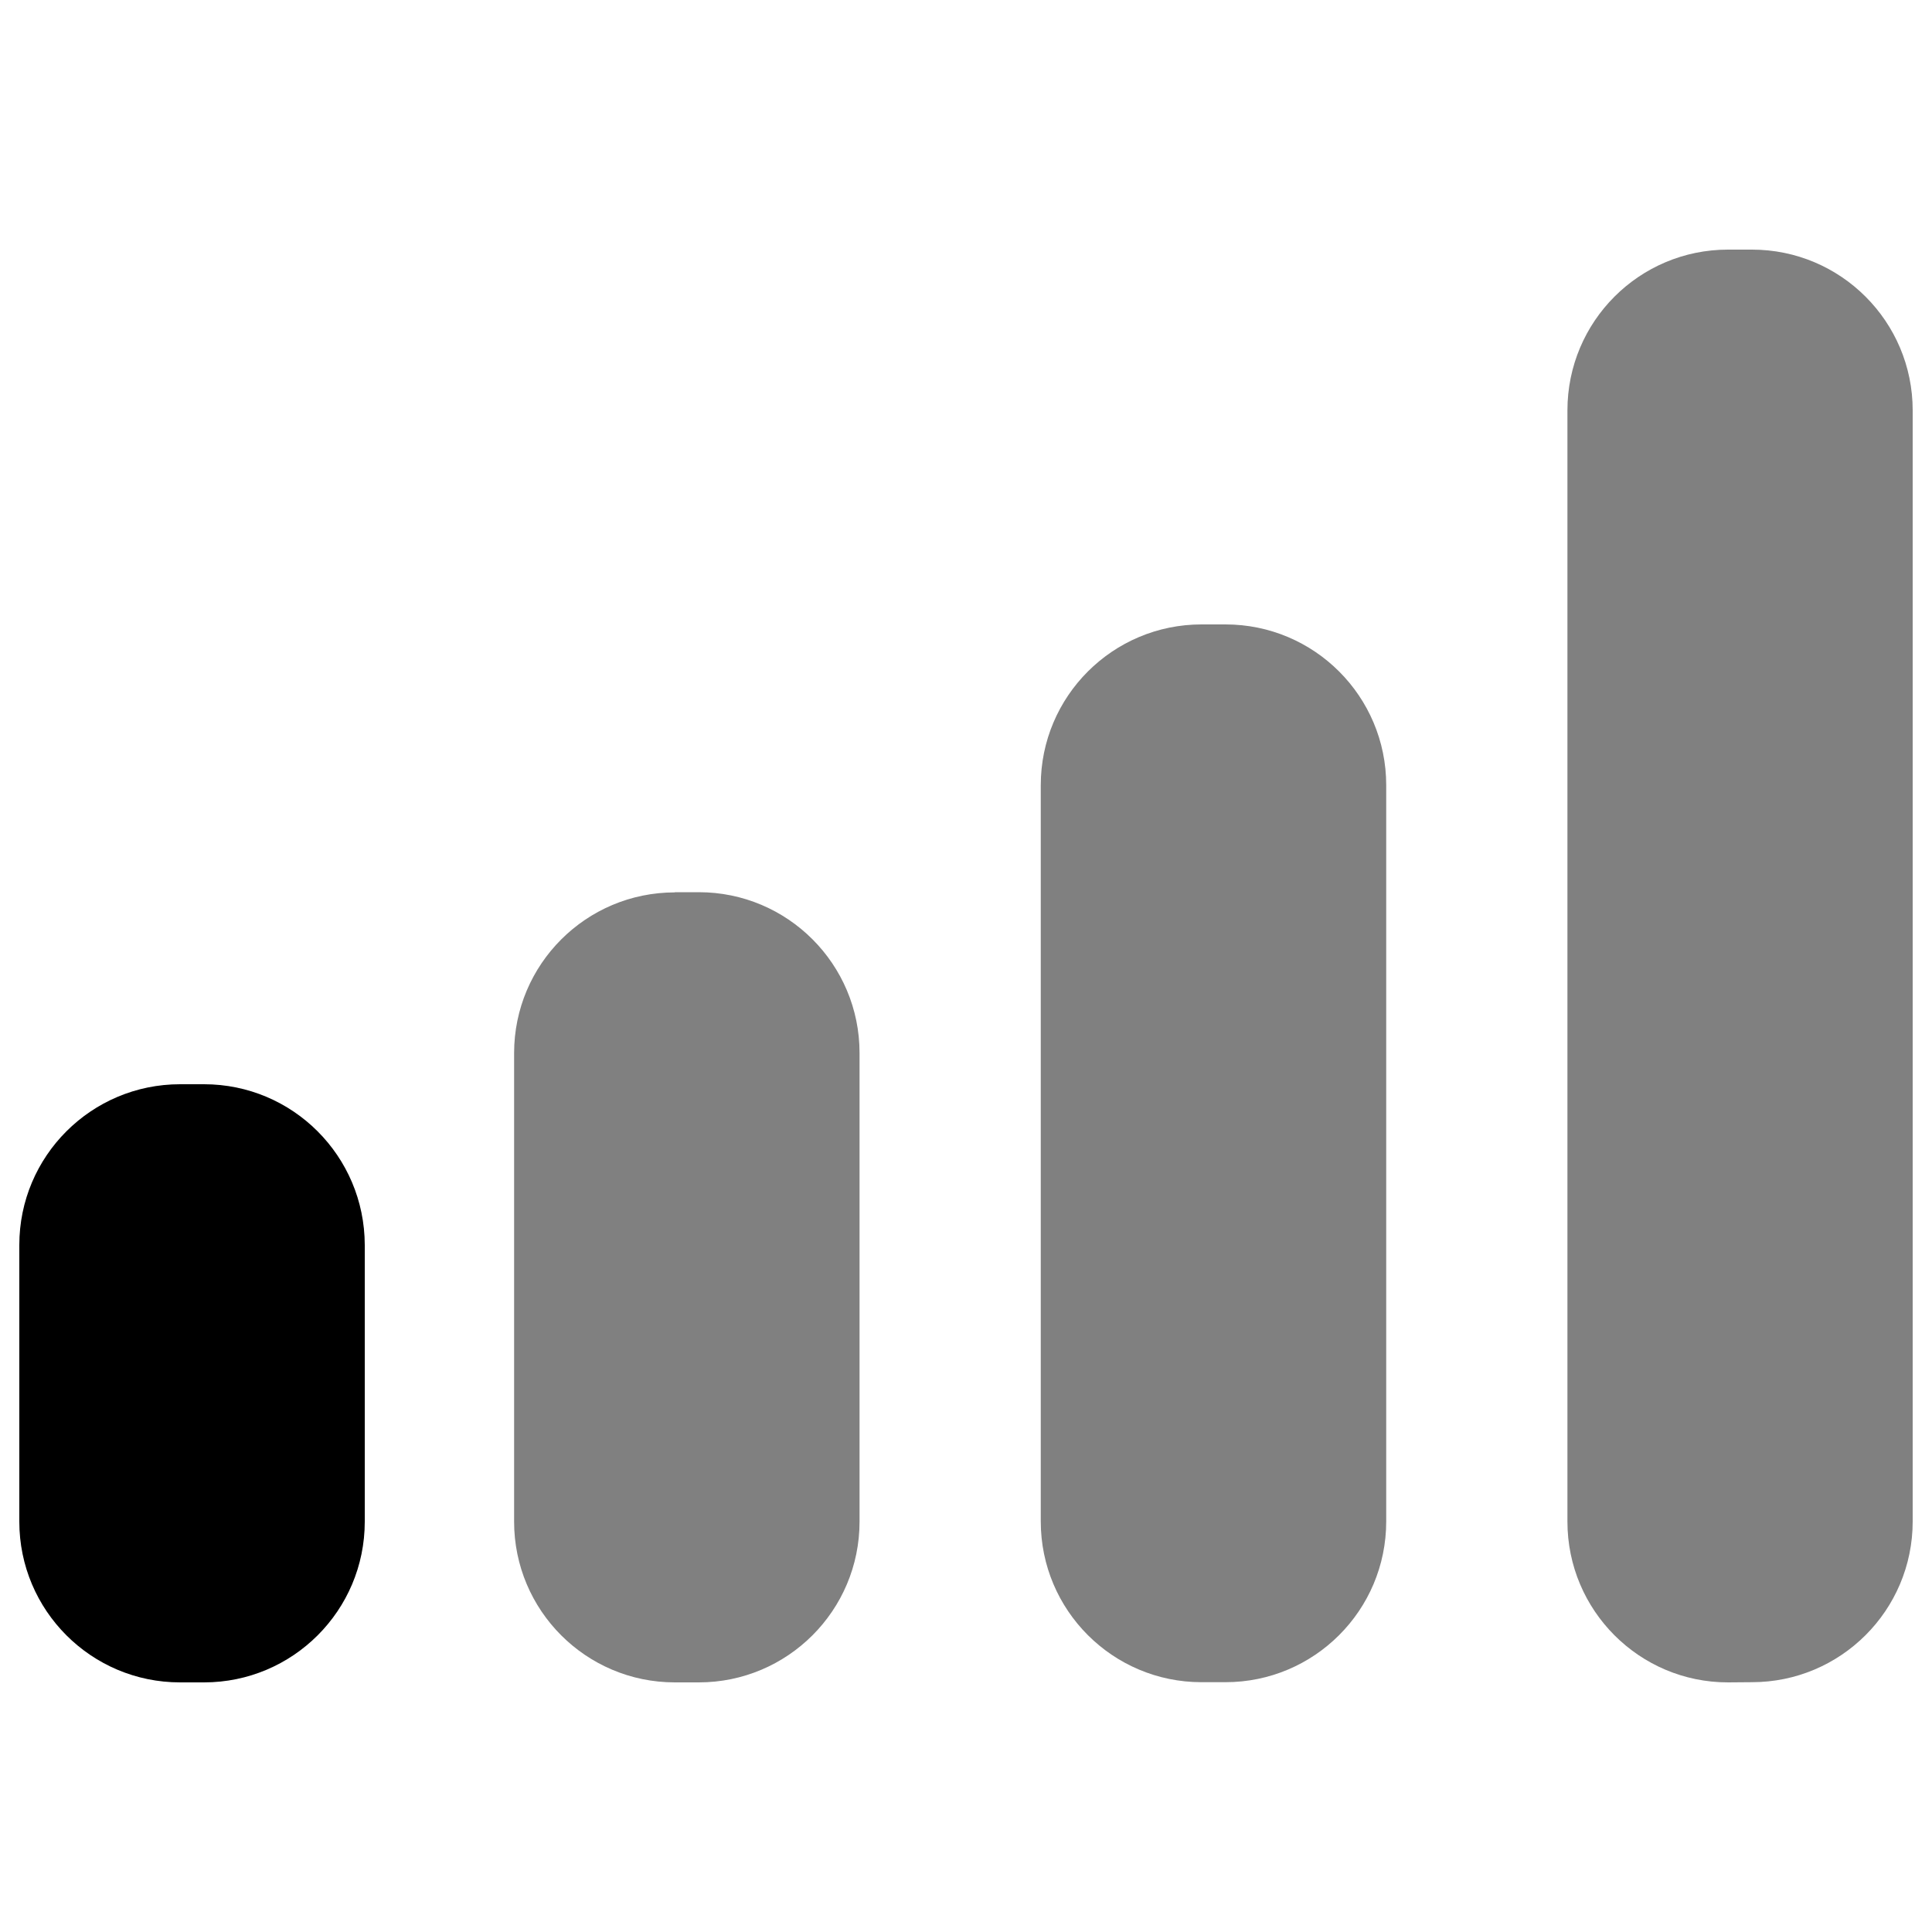 <?xml version="1.0" encoding="utf-8"?>
<!-- Svg Vector Icons : http://www.onlinewebfonts.com/icon -->
<!DOCTYPE svg PUBLIC "-//W3C//DTD SVG 1.1//EN" "http://www.w3.org/Graphics/SVG/1.1/DTD/svg11.dtd">
<svg version="1.1" xmlns="http://www.w3.org/2000/svg" xmlns:xlink="http://www.w3.org/1999/xlink" x="0px" y="0px" viewBox="0 0 1000 1000" enable-background="new 0 0 1000 1000" xml:space="preserve">
<g><g><path d="M349.3,461.9c-45.9,0-83.2,37.2-83.2,83.2v242.5c0,45.9,37.2,83.2,83.2,83.2h12.4c45.9,0,83.2-37.2,83.2-83.2V545c0-45.9-37.2-83.2-83.2-83.2H349.3z" fill='grey'/>
<path d="M621.9,870.7h12.4c45.9,0,83.2-37.2,83.2-83.2V406.4c0-45.9-37.2-83.2-83.2-83.2h-12.4c-45.9,0-83.2,37.2-83.2,83.2v381.1C538.7,833.5,576,870.7,621.9,870.7z" fill='grey'/>
<path d="M906.8,870.7c45.9,0,83.2-37.2,83.2-83.2V212.4c0-45.9-37.2-83.2-83.2-83.2h-12.4c-45.9,0-83.1,37.2-83.1,83.2v575.2c0,45.9,37.2,83.2,83.1,83.2L906.8,870.7L906.8,870.7z" fill='grey'/>
<path d="M105.6,561.2H93.2c-45.9,0-83.2,37.2-83.2,83.2v143.2c0,45.9,37.2,83.2,83.2,83.2h12.4c45.9,0,83.2-37.2,83.2-83.2V644.4C188.7,598.4,151.5,561.2,105.6,561.2z"/></g><g></g><g></g><g></g><g></g><g></g><g></g><g></g><g></g><g></g><g></g><g></g><g></g><g></g><g></g><g></g></g>
</svg>